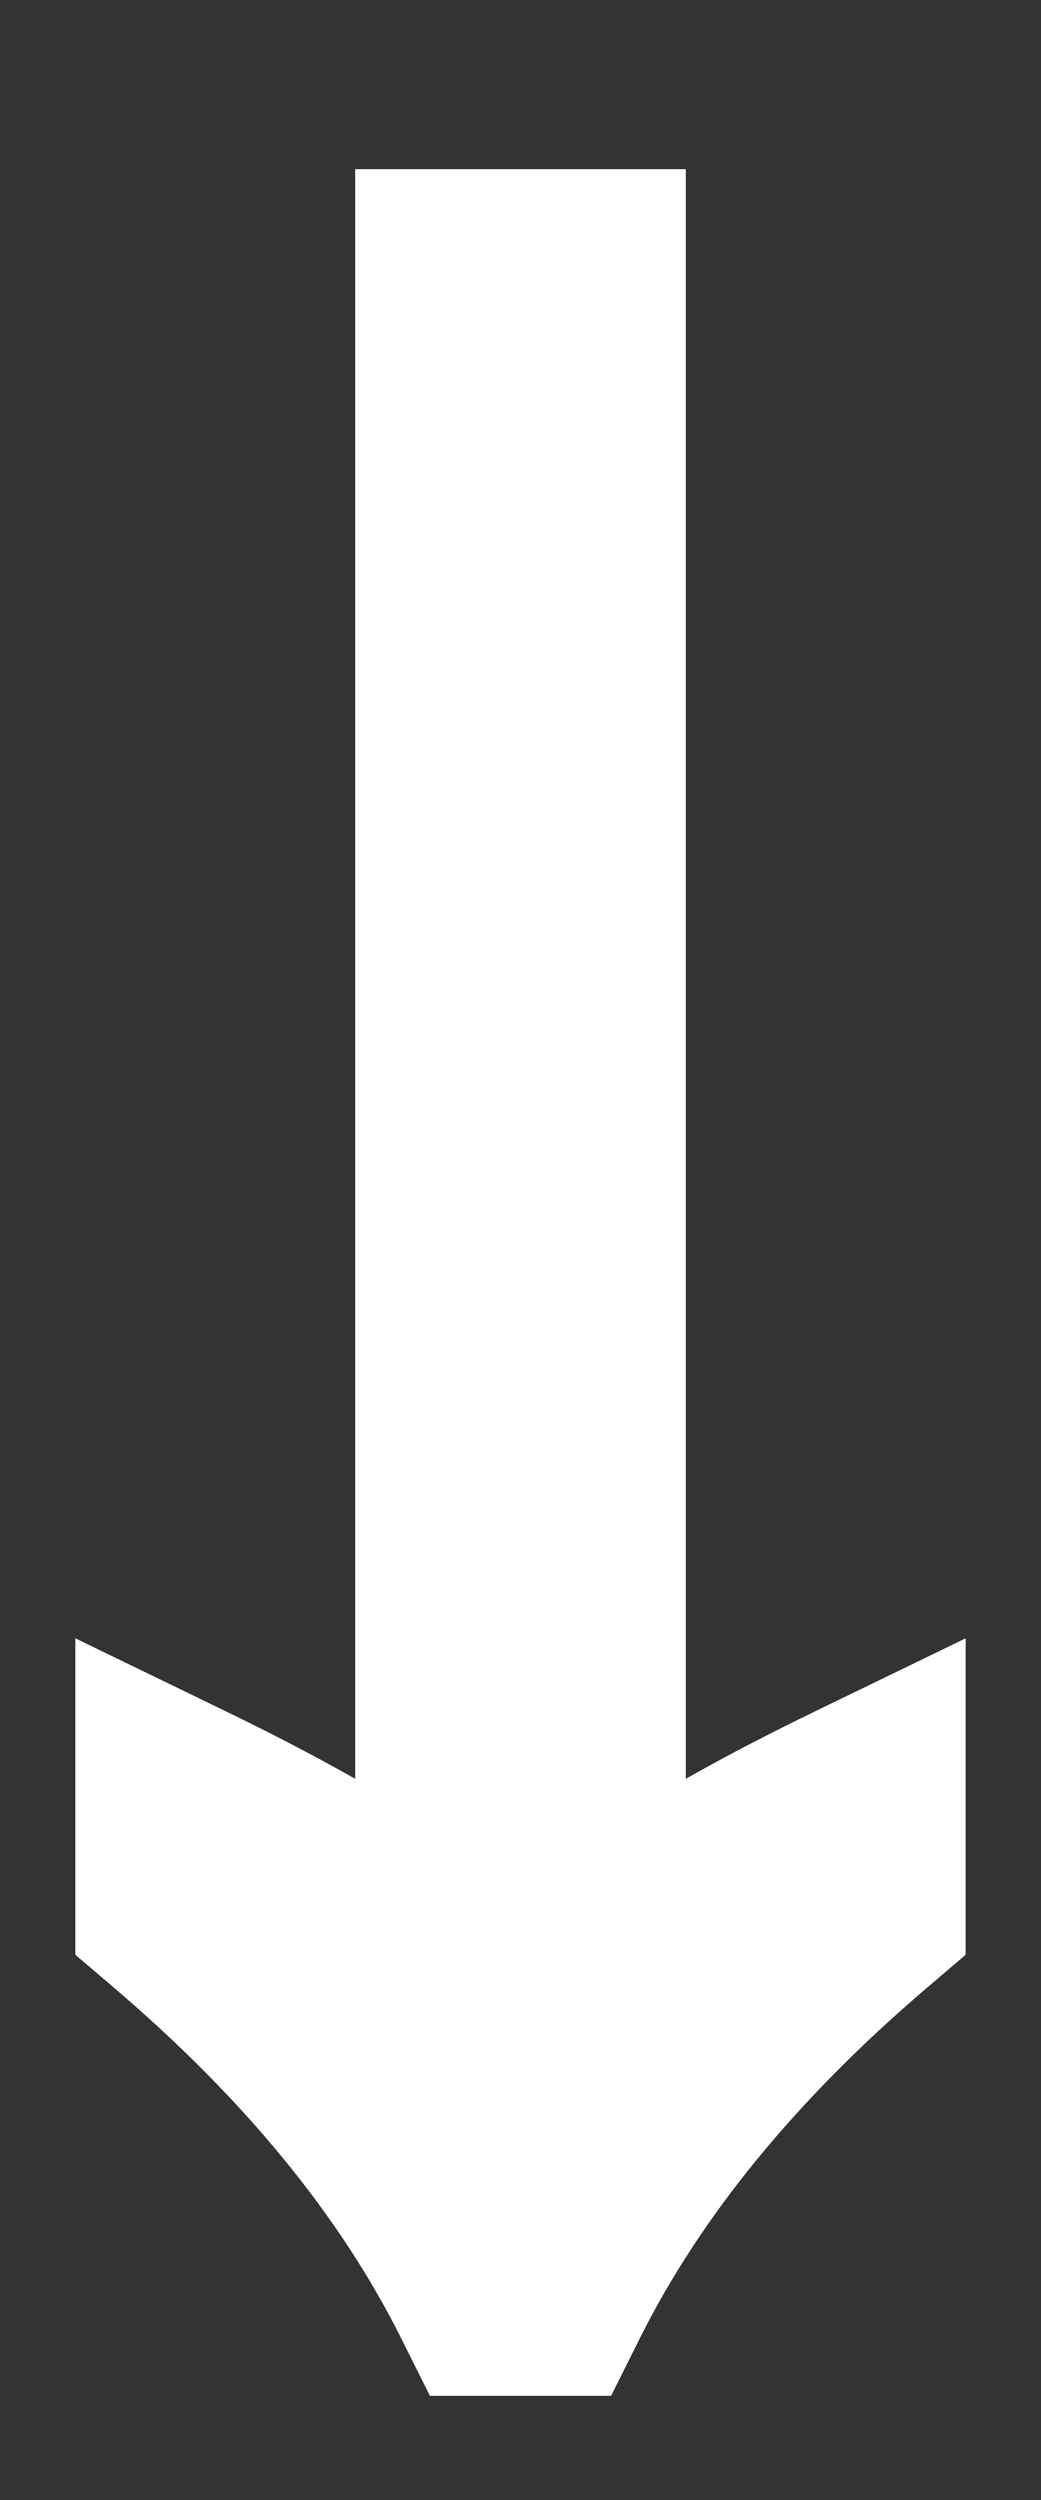 <svg width="5" height="12" viewBox="0 0 5 12" fill="none" xmlns="http://www.w3.org/2000/svg">
<rect x="0" y="0" width="5" height="12" fill="#333333" stroke="none"/>
<path d="M2.374 11C2.047 10.347 1.543 9.731 0.862 9.152V8.662C1.459 8.951 1.907 9.222 2.206 9.474V1.312H2.794V9.474C3.093 9.222 3.541 8.951 4.138 8.662V9.152C3.457 9.731 2.953 10.347 2.626 11H2.374Z" fill="white"/>
<path d="M2.374 11L1.927 11.224L2.065 11.5H2.374V11ZM0.862 9.152H0.362V9.383L0.538 9.533L0.862 9.152ZM0.862 8.662L1.08 8.212L0.362 7.864V8.662H0.862ZM2.206 9.474L1.884 9.856L2.706 10.55V9.474H2.206ZM2.206 1.312V0.812H1.706V1.312H2.206ZM2.794 1.312H3.294V0.812H2.794V1.312ZM2.794 9.474H2.294V10.55L3.116 9.856L2.794 9.474ZM4.138 8.662H4.638V7.864L3.92 8.212L4.138 8.662ZM4.138 9.152L4.462 9.533L4.638 9.383V9.152H4.138ZM2.626 11V11.5H2.935L3.073 11.224L2.626 11ZM2.821 10.776C2.458 10.051 1.907 9.384 1.186 8.771L0.538 9.533C1.179 10.078 1.636 10.642 1.927 11.224L2.821 10.776ZM1.362 9.152V8.662H0.362V9.152H1.362ZM0.644 9.112C1.226 9.394 1.631 9.643 1.884 9.856L2.528 9.092C2.183 8.801 1.693 8.509 1.08 8.212L0.644 9.112ZM2.706 9.474V1.312H1.706V9.474H2.706ZM2.206 1.812H2.794V0.812H2.206V1.812ZM2.294 1.312V9.474H3.294V1.312H2.294ZM3.116 9.856C3.369 9.643 3.774 9.394 4.356 9.112L3.92 8.212C3.307 8.509 2.817 8.801 2.472 9.092L3.116 9.856ZM3.638 8.662V9.152H4.638V8.662H3.638ZM3.814 8.771C3.093 9.384 2.542 10.051 2.179 10.776L3.073 11.224C3.364 10.642 3.821 10.078 4.462 9.533L3.814 8.771ZM2.626 10.5H2.374V11.5H2.626V10.5Z" fill="white"/>
</svg>
